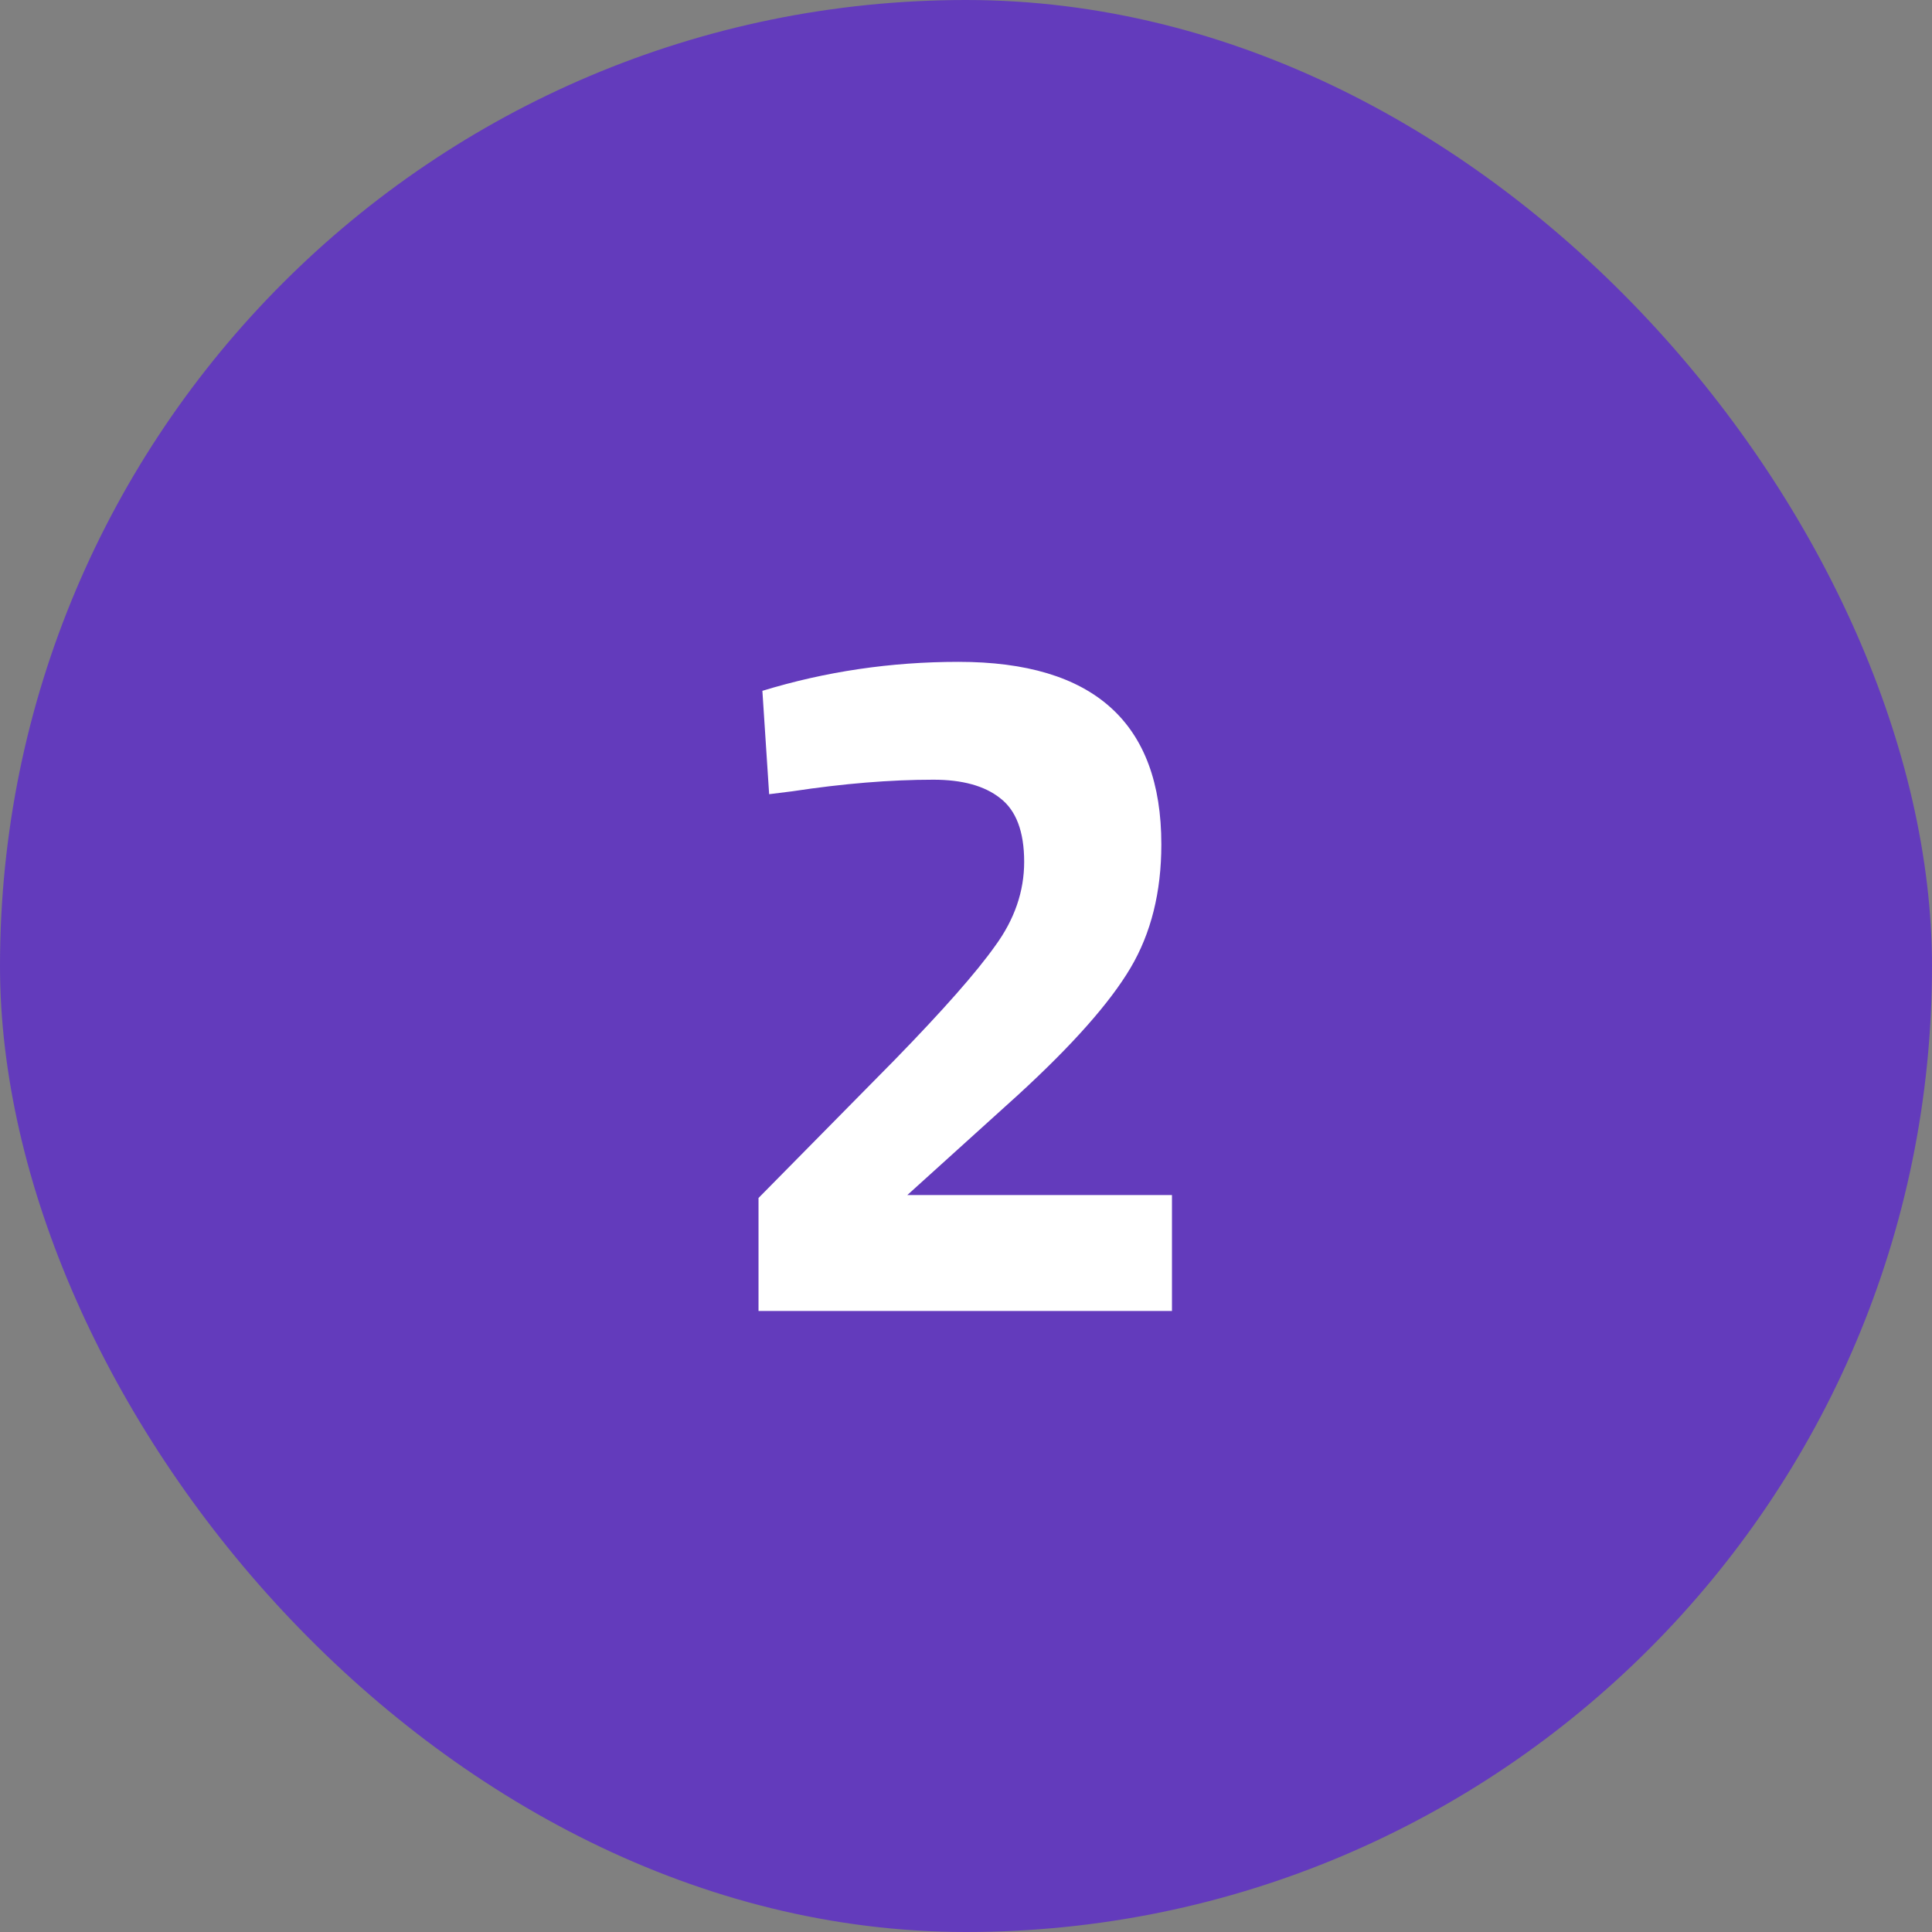 <svg width="28" height="28" viewBox="0 0 28 28" fill="none" xmlns="http://www.w3.org/2000/svg">
<rect x="0" y="0" width="28" height="28" fill="#808080" stroke="none"/>
<rect width="28" height="28" rx="14" fill="#633BBC"/>
<path d="M16.985 19H10.993V17.362L12.967 15.36C13.667 14.641 14.152 14.091 14.423 13.708C14.703 13.325 14.843 12.919 14.843 12.49C14.843 12.051 14.726 11.743 14.493 11.566C14.269 11.389 13.947 11.3 13.527 11.3C12.902 11.3 12.22 11.356 11.483 11.468L11.147 11.51L11.049 10.012C11.964 9.732 12.911 9.592 13.891 9.592C15.851 9.592 16.831 10.474 16.831 12.238C16.831 12.929 16.682 13.526 16.383 14.03C16.084 14.534 15.543 15.145 14.759 15.864L13.149 17.32H16.985V19Z" fill="white"/>
</svg>

